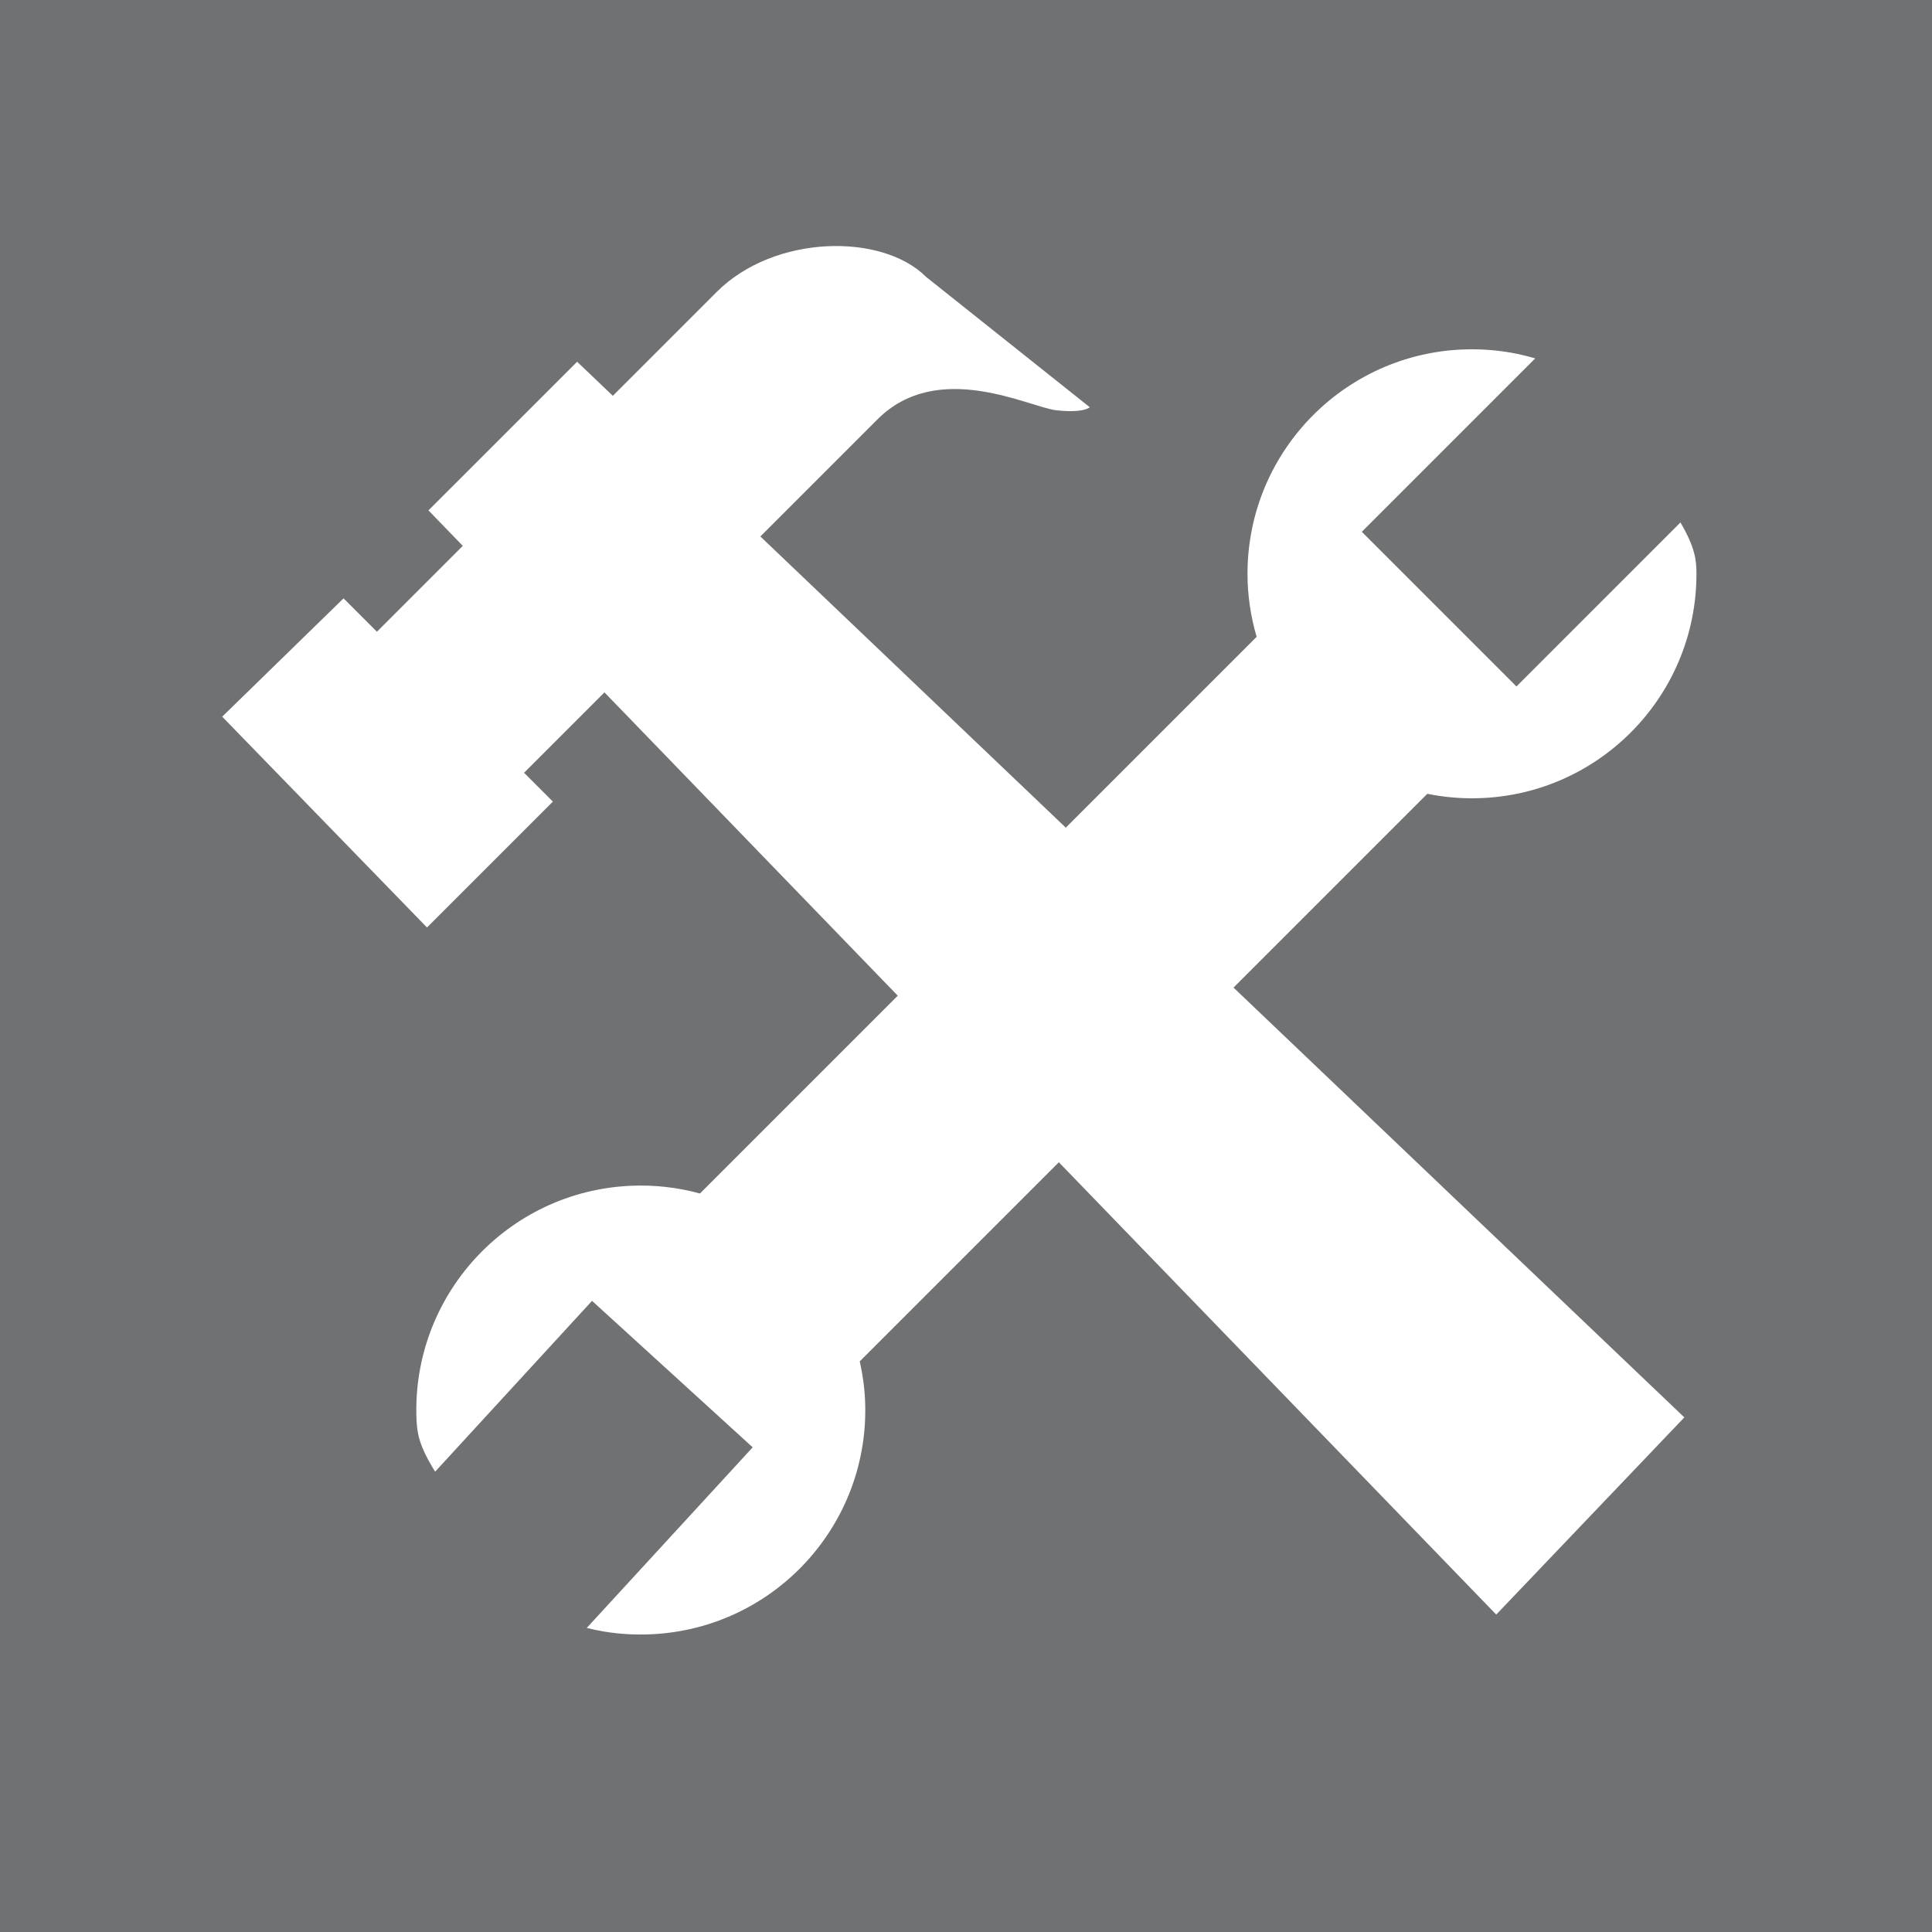 <?xml version="1.0" encoding="utf-8"?>
<!-- Generator: Adobe Illustrator 14.0.0, SVG Export Plug-In . SVG Version: 6.00 Build 43363)  -->
<!DOCTYPE svg PUBLIC "-//W3C//DTD SVG 1.1//EN" "http://www.w3.org/Graphics/SVG/1.1/DTD/svg11.dtd">
<svg version="1.1" id="Calque_1" xmlns="http://www.w3.org/2000/svg" xmlns:xlink="http://www.w3.org/1999/xlink" x="0px" y="0px"
	 width="70.87px" height="70.871px" viewBox="-262.205 385.51 70.87 70.871" enable-background="new -262.205 385.51 70.87 70.871"
	 xml:space="preserve">
<rect x="-262.231" y="385.485" fill="#707173" width="70.921" height="70.919"/>
<polygon fill="#FFFFFF" points="-241.035,398.78 -246.488,404.232 -207.32,444.736 -200.42,437.503 "/>
<path fill="#FFFFFF" d="M-254.054,411.799l4.451-4.34l1.224,1.224c0,0,10.349-10.349,12.463-12.463s6.064-2.169,7.678-0.556
	l6.009,4.785c0,0-0.224,0.223-1.225,0.111s-4.339-1.892-6.564,0.334s-12.963,12.963-12.963,12.963l1.057,1.057l-4.618,4.618
	L-254.054,411.799z"/>
<path fill="#FFFFFF" d="M-200.563,404.675l-6.015,6.016l-5.673-5.674l6.361-6.361c-0.217-0.063-0.438-0.12-0.661-0.166
	c-0.536-0.109-1.091-0.167-1.659-0.167c-4.548,0-8.234,3.687-8.234,8.235c0,0.803,0.12,1.578,0.335,2.312l-20.42,20.42
	c-0.8-0.218-1.646-0.321-2.519-0.284c-4.544,0.193-8.07,4.033-7.878,8.576c0.021,0.484,0.083,0.954,0.683,1.912l5.755-6.266
	l5.893,5.373l-6.087,6.625c0.22,0.055,0.442,0.101,0.668,0.138c0.54,0.087,1.097,0.12,1.665,0.096
	c4.543-0.192,8.071-4.03,7.877-8.575c-0.021-0.493-0.092-0.973-0.195-1.438l20.819-20.818c0.529,0.106,1.077,0.164,1.639,0.164
	c4.548,0,8.234-3.688,8.234-8.234C-199.975,406.073-200.018,405.601-200.563,404.675z"/>
</svg>
